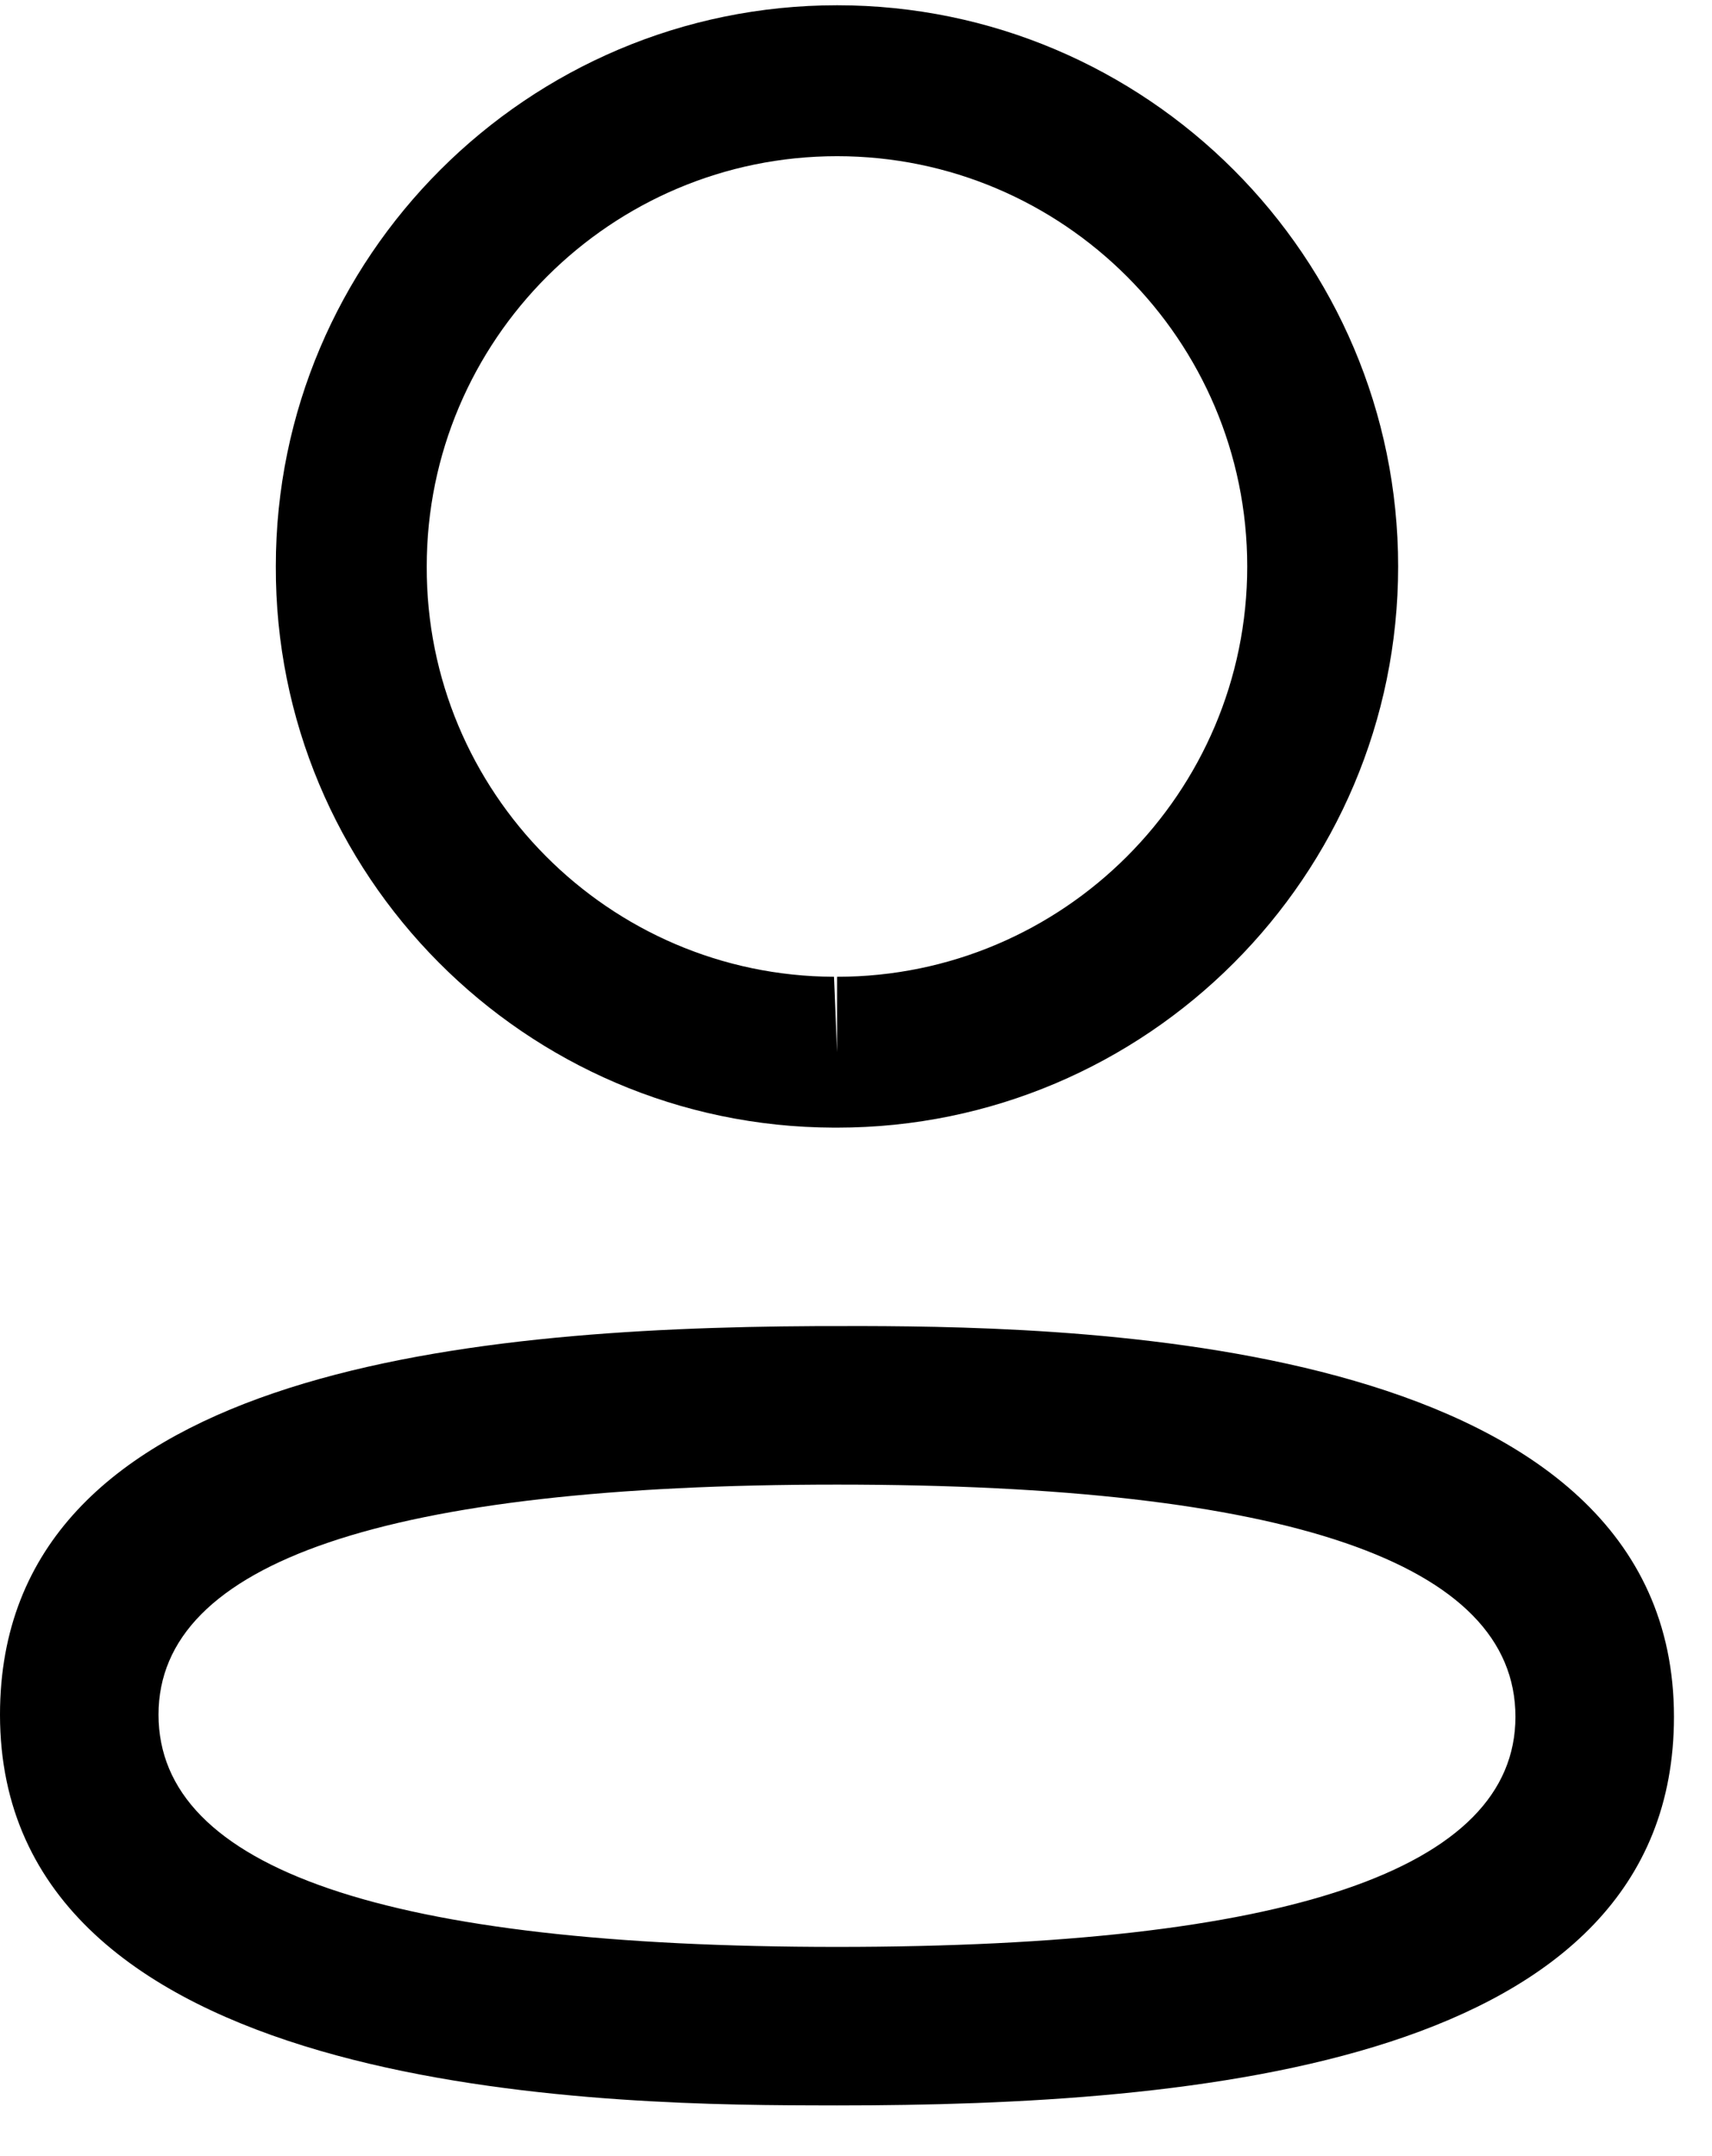 <svg width="27" height="34" viewBox="0 0 27 34" fill="none" xmlns="http://www.w3.org/2000/svg">
<path fill-rule="evenodd" clip-rule="evenodd" d="M26.4 27.072C26.4 32.566 18.867 33.201 13.202 33.201L12.796 33.2C9.187 33.192 0 32.964 0 27.039C0 21.658 7.231 20.939 12.852 20.912L13.607 20.911C17.216 20.92 26.4 21.148 26.4 27.072ZM13.202 23.411C6.1 23.411 2.5 24.631 2.5 27.039C2.5 29.469 6.1 30.701 13.202 30.701C20.302 30.701 23.9 29.481 23.9 27.072C23.9 24.642 20.302 23.411 13.202 23.411ZM13.202 0.083C18.082 0.083 22.05 4.053 22.05 8.933C22.05 13.813 18.082 17.782 13.202 17.782H13.148C8.278 17.767 4.333 13.795 4.35 8.928C4.35 4.053 8.32 0.083 13.202 0.083ZM13.202 2.463C9.633 2.463 6.73 5.365 6.73 8.933C6.718 12.49 9.6 15.39 13.153 15.403L13.202 16.593V15.403C16.768 15.403 19.67 12.5 19.67 8.933C19.67 5.365 16.768 2.463 13.202 2.463Z" fill="black"/>
</svg>
